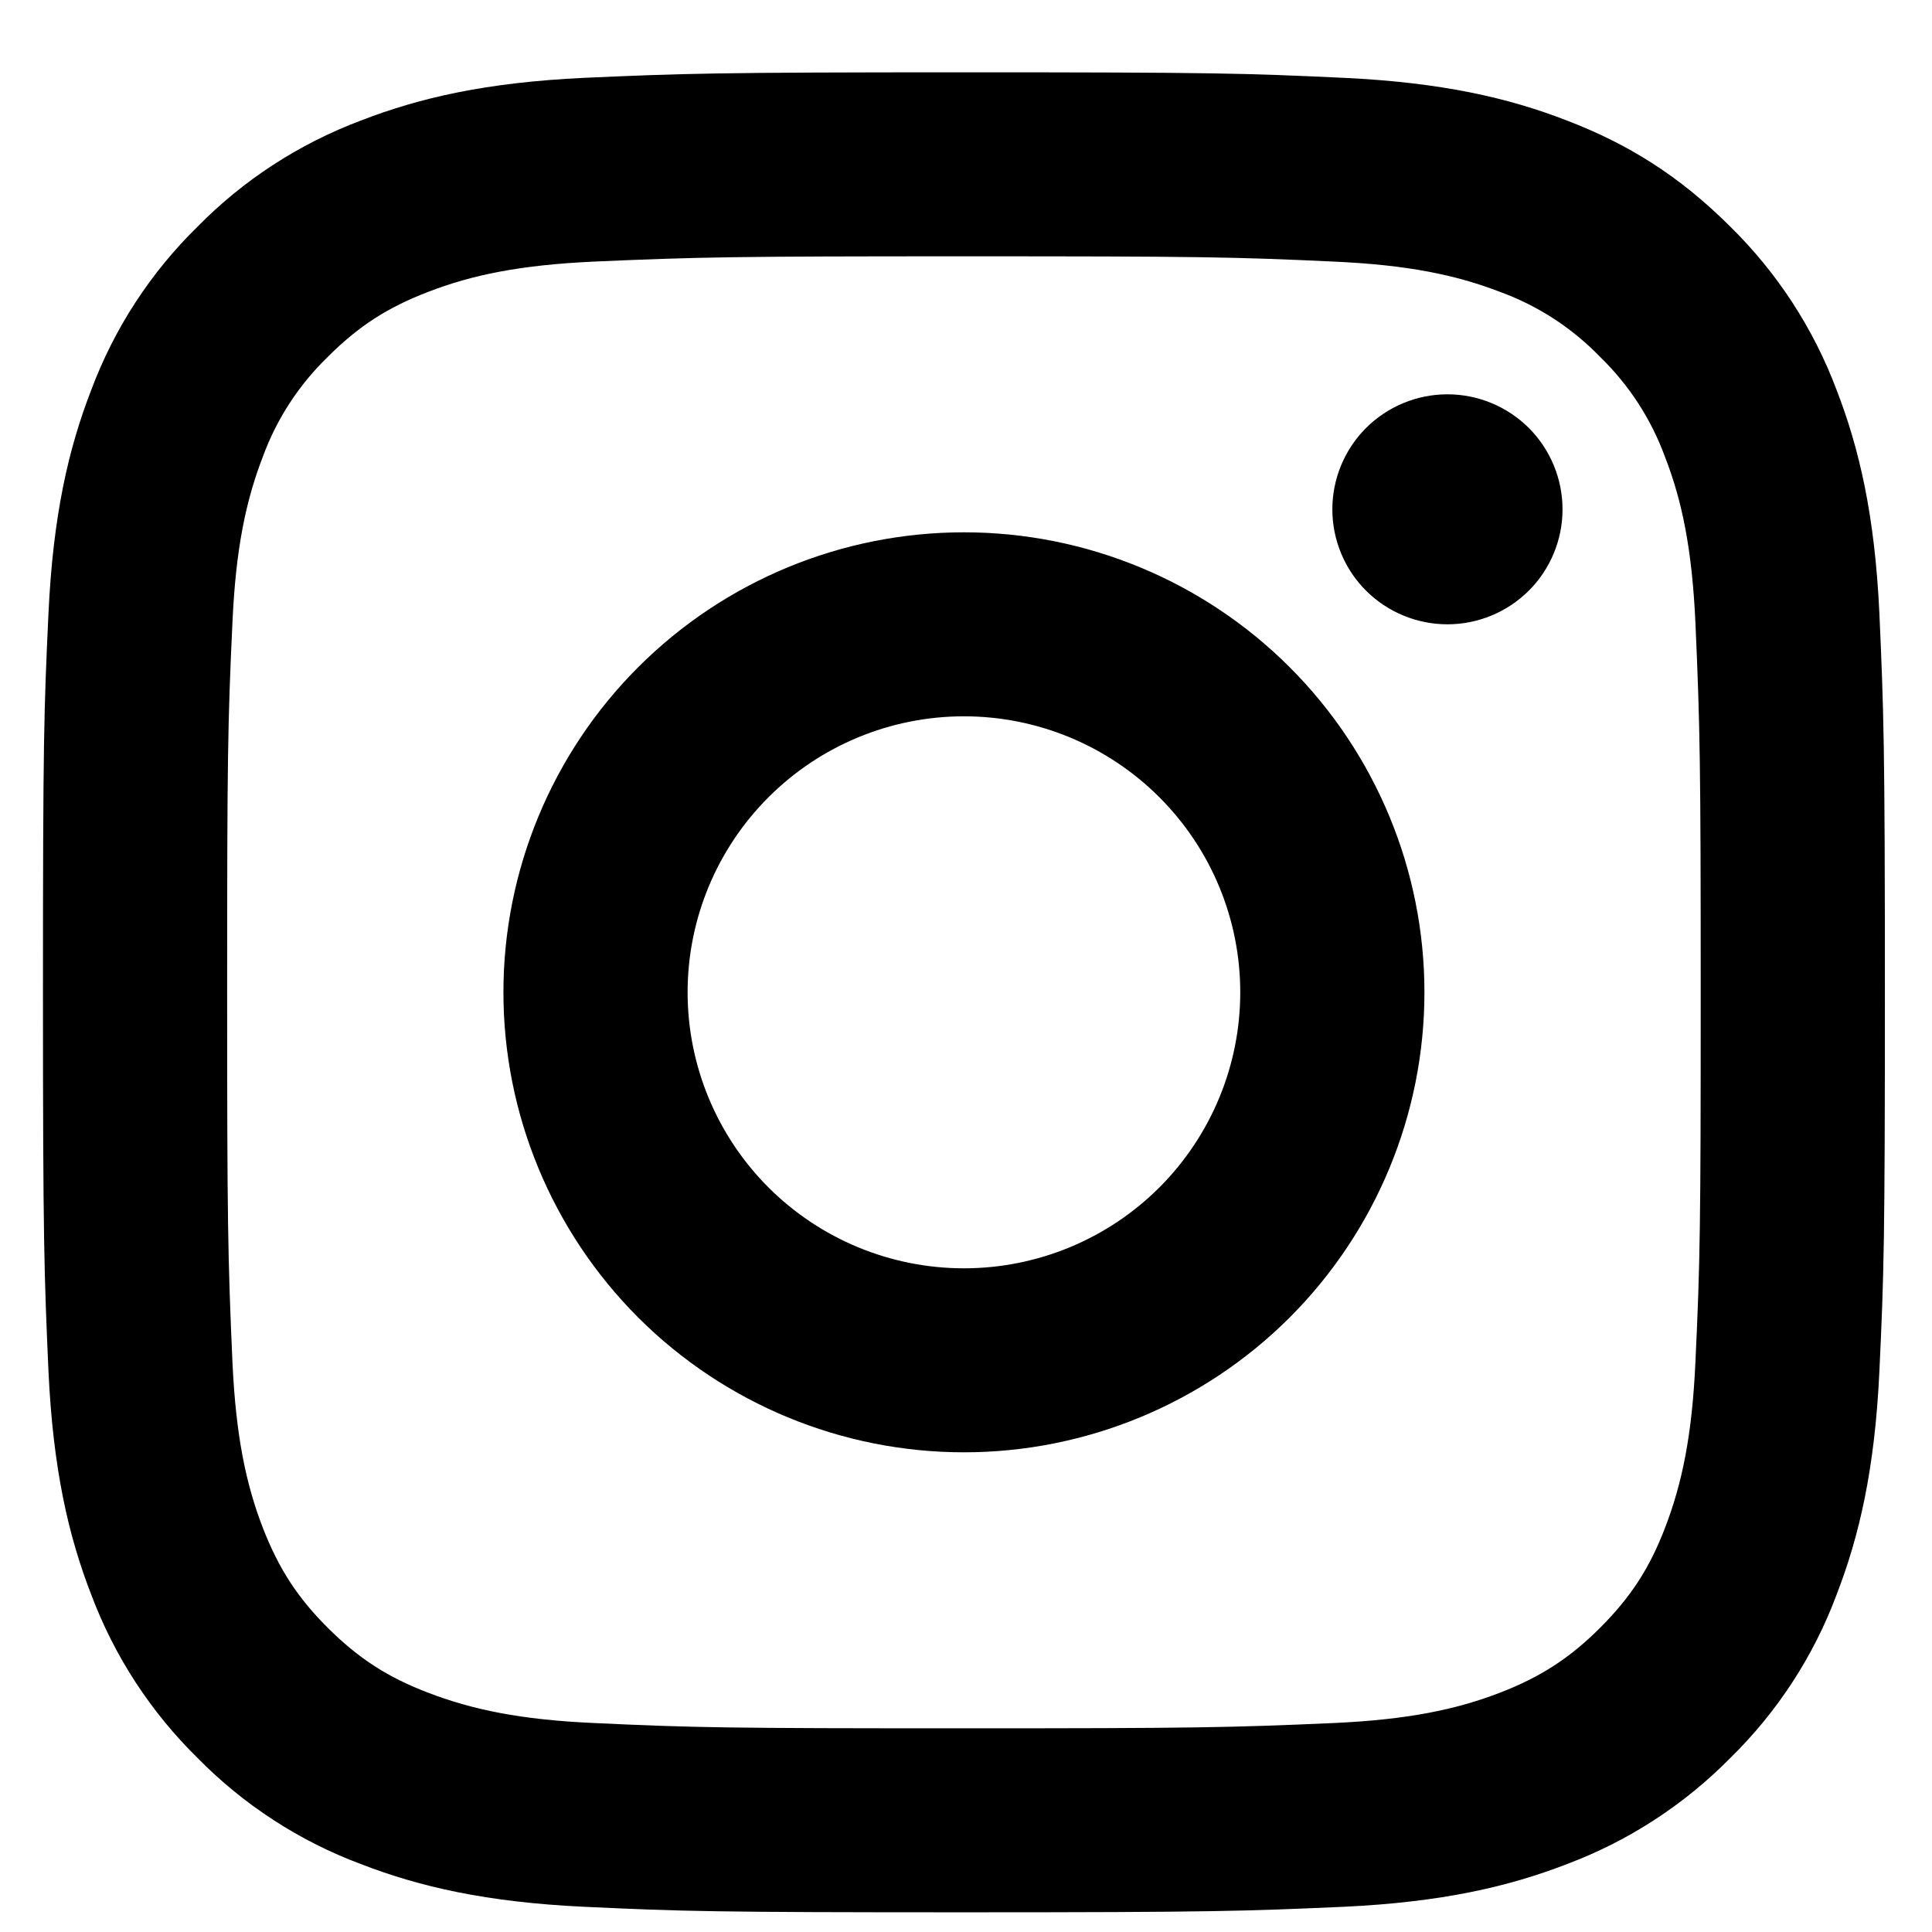 <svg width="21" height="21" viewBox="0 0 21 21" fill="none" xmlns="http://www.w3.org/2000/svg">
<path d="M10.478 7.786C9.681 7.786 8.917 8.102 8.354 8.665C7.791 9.227 7.474 9.99 7.474 10.786C7.474 11.582 7.791 12.345 8.354 12.908C8.917 13.47 9.681 13.786 10.478 13.786C11.274 13.786 12.038 13.47 12.601 12.908C13.164 12.345 13.481 11.582 13.481 10.786C13.481 9.99 13.164 9.227 12.601 8.665C12.038 8.102 11.274 7.786 10.478 7.786ZM10.478 5.786C11.805 5.786 13.078 6.313 14.017 7.251C14.955 8.188 15.483 9.46 15.483 10.786C15.483 12.112 14.955 13.384 14.017 14.322C13.078 15.259 11.805 15.786 10.478 15.786C9.15 15.786 7.877 15.259 6.938 14.322C6 13.384 5.472 12.112 5.472 10.786C5.472 9.46 6 8.188 6.938 7.251C7.877 6.313 9.15 5.786 10.478 5.786ZM16.984 5.536C16.984 5.868 16.852 6.186 16.618 6.42C16.383 6.654 16.065 6.786 15.733 6.786C15.401 6.786 15.083 6.654 14.848 6.42C14.614 6.186 14.482 5.868 14.482 5.536C14.482 5.205 14.614 4.887 14.848 4.652C15.083 4.418 15.401 4.286 15.733 4.286C16.065 4.286 16.383 4.418 16.618 4.652C16.852 4.887 16.984 5.205 16.984 5.536ZM10.478 2.786C8.001 2.786 7.597 2.793 6.444 2.844C5.66 2.881 5.133 2.986 4.645 3.176C4.21 3.344 3.897 3.545 3.563 3.879C3.25 4.182 3.009 4.551 2.859 4.959C2.669 5.449 2.563 5.974 2.527 6.757C2.475 7.861 2.469 8.247 2.469 10.786C2.469 13.26 2.476 13.664 2.527 14.815C2.564 15.598 2.67 16.125 2.859 16.612C3.029 17.047 3.229 17.36 3.561 17.692C3.899 18.028 4.212 18.229 4.643 18.395C5.137 18.586 5.664 18.692 6.444 18.728C7.55 18.78 7.936 18.786 10.478 18.786C12.954 18.786 13.358 18.779 14.511 18.728C15.293 18.691 15.821 18.586 16.309 18.397C16.743 18.228 17.058 18.027 17.391 17.695C17.728 17.358 17.929 17.045 18.095 16.615C18.286 16.122 18.392 15.595 18.428 14.815C18.48 13.711 18.486 13.325 18.486 10.786C18.486 8.312 18.479 7.908 18.428 6.757C18.391 5.975 18.286 5.447 18.095 4.959C17.945 4.551 17.704 4.182 17.392 3.879C17.089 3.566 16.72 3.325 16.311 3.175C15.82 2.985 15.293 2.88 14.511 2.844C13.406 2.792 13.019 2.786 10.478 2.786ZM10.478 0.786C13.197 0.786 13.537 0.796 14.604 0.846C15.67 0.896 16.396 1.063 17.034 1.311C17.695 1.565 18.252 1.909 18.808 2.464C19.317 2.964 19.711 3.569 19.962 4.236C20.209 4.873 20.378 5.599 20.428 6.664C20.475 7.73 20.488 8.069 20.488 10.786C20.488 13.503 20.478 13.842 20.428 14.908C20.378 15.973 20.209 16.698 19.962 17.336C19.712 18.004 19.318 18.609 18.808 19.108C18.308 19.616 17.702 20.01 17.034 20.261C16.397 20.508 15.67 20.676 14.604 20.726C13.537 20.773 13.197 20.786 10.478 20.786C7.758 20.786 7.418 20.776 6.351 20.726C5.285 20.676 4.559 20.508 3.921 20.261C3.252 20.011 2.647 19.617 2.147 19.108C1.638 18.608 1.244 18.004 0.993 17.336C0.745 16.699 0.577 15.973 0.527 14.908C0.48 13.842 0.467 13.503 0.467 10.786C0.467 8.069 0.477 7.73 0.527 6.664C0.577 5.598 0.745 4.874 0.993 4.236C1.243 3.568 1.637 2.963 2.147 2.464C2.647 1.955 3.253 1.562 3.921 1.311C4.559 1.063 5.284 0.896 6.351 0.846C7.418 0.799 7.758 0.786 10.478 0.786Z" fill="black"/>
</svg>
